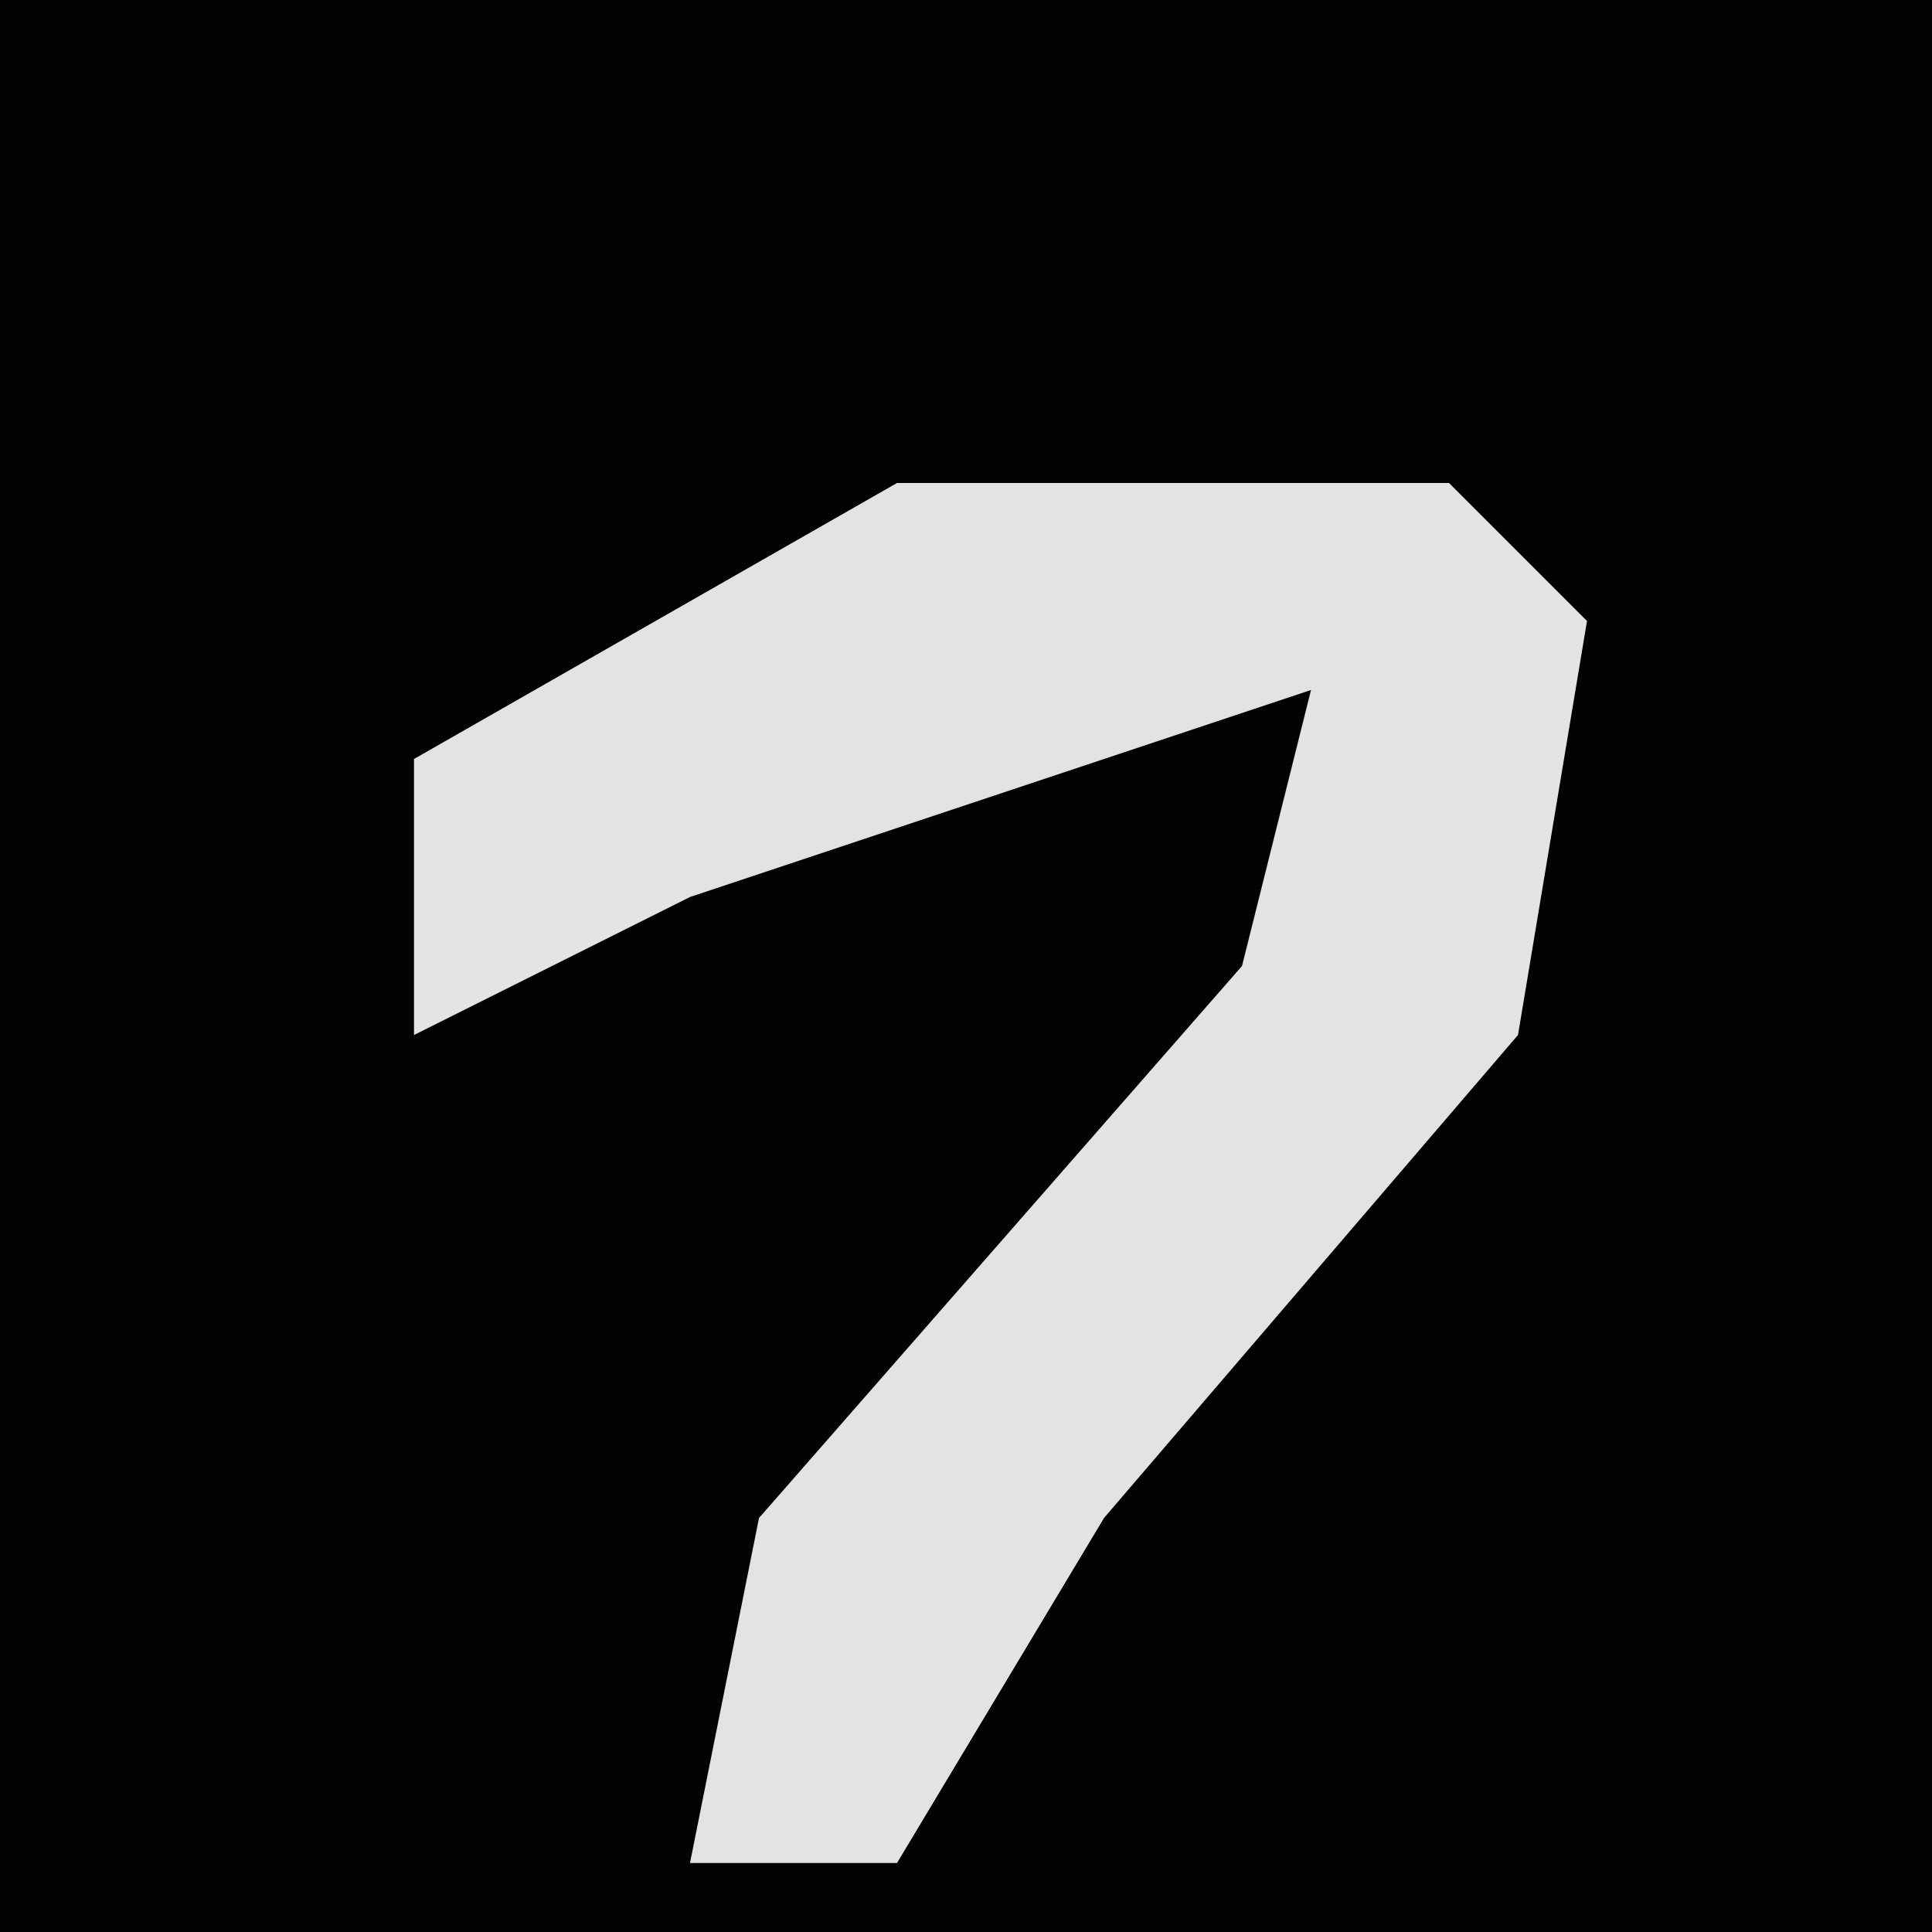 <?xml version="1.0" encoding="UTF-8"?>
<svg version="1.1" xmlns="http://www.w3.org/2000/svg" width="28" height="28">
<path d="M0,0 L28,0 L28,28 L0,28 Z " fill="#030303" transform="translate(0,0)"/>
<path d="M0,0 L8,0 L10,2 L9,8 L3,15 L0,20 L-3,20 L-2,15 L5,7 L6,3 L-3,6 L-7,8 L-7,4 Z " fill="#E3E3E3" transform="translate(13,7)"/>
</svg>
